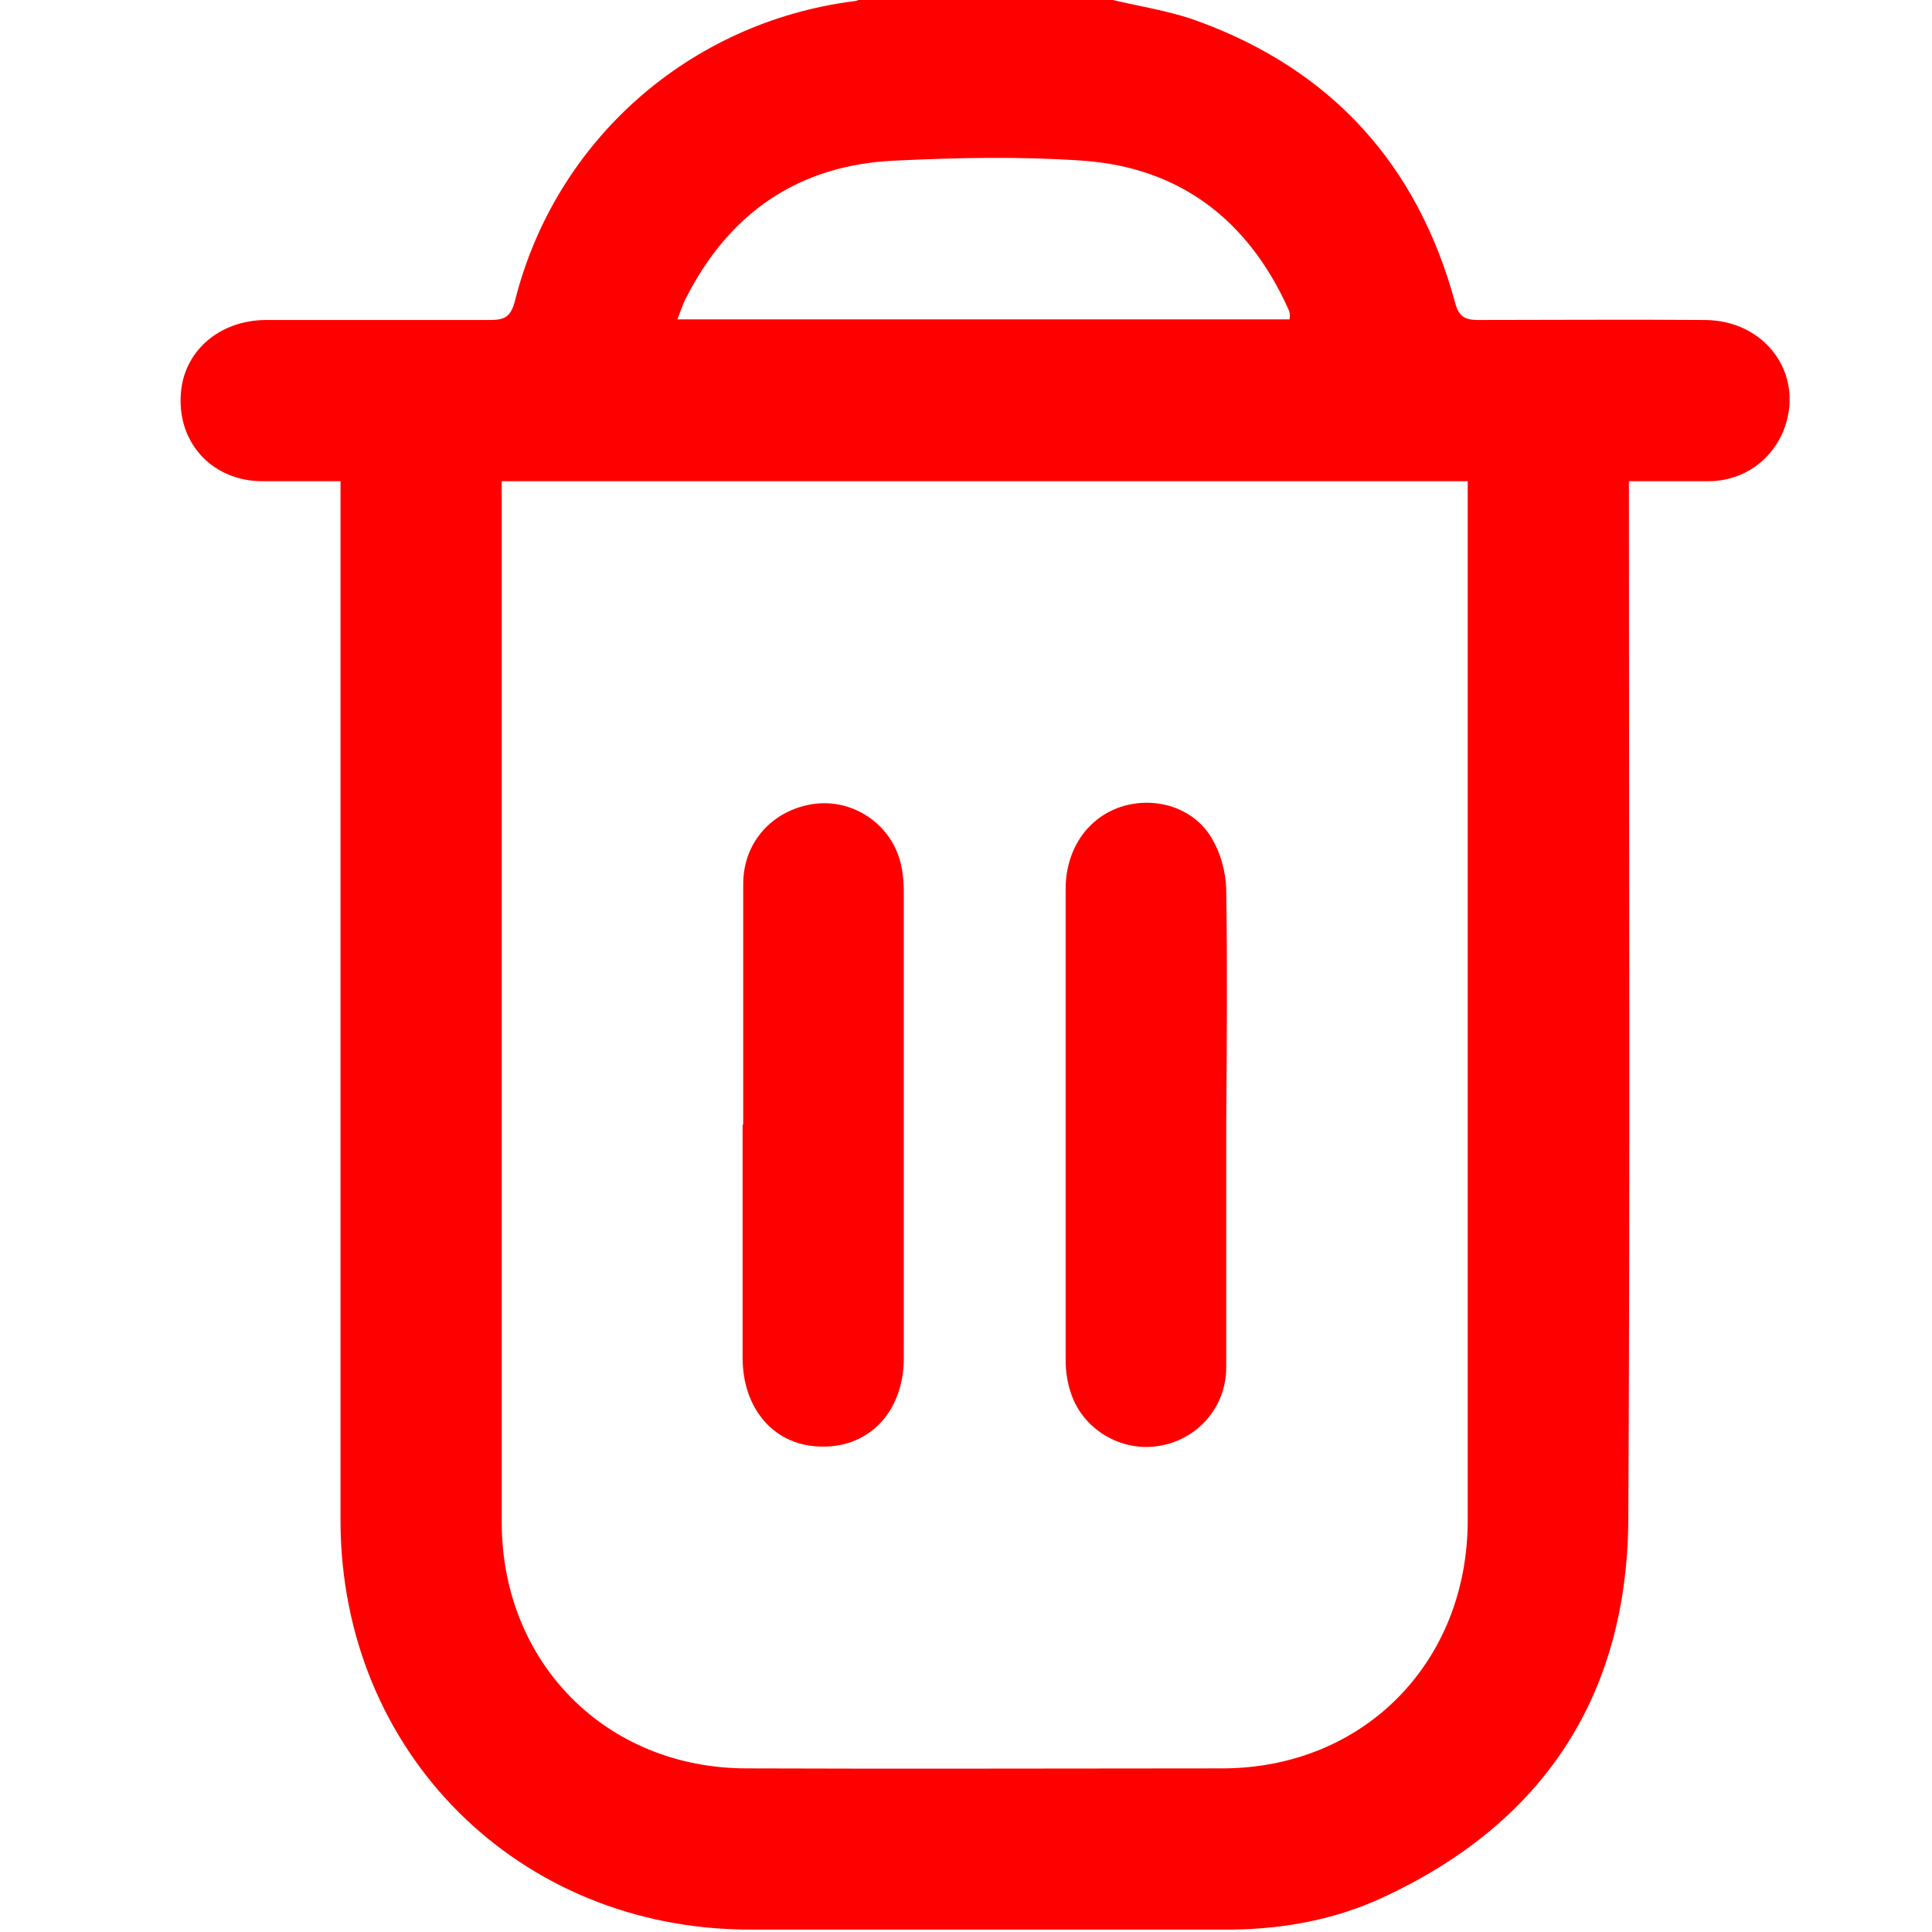 <?xml version="1.0" encoding="UTF-8"?>
<svg id="Layer_1" data-name="Layer 1" xmlns="http://www.w3.org/2000/svg" viewBox="0 0 32 32">
   <defs>
    <style>
      .cls-1 {
        fill: #ff0000;
      }
    </style>
  </defs>
  <path class="cls-1" d="M18.31-.03c.51,.13,1.04,.2,1.53,.38,2.22,.81,3.64,2.38,4.26,4.66,.06,.23,.16,.29,.38,.29,1.25,0,2.5-.01,3.75,0,1,0,1.65,.88,1.33,1.78-.19,.53-.67,.88-1.24,.89-.43,0-.87,0-1.34,0v.42c0,5.59,.02,11.19-.01,16.78-.02,2.92-1.41,5.03-4.07,6.26-.84,.39-1.75,.54-2.67,.53-2.6,0-5.21,0-7.81,0-3.83,0-6.77-2.93-6.78-6.76,0-5.37,0-10.75,0-16.12,0-.35,0-.71,0-1.11-.45,0-.88,0-1.31,0-.84-.01-1.42-.67-1.33-1.5,.07-.67,.64-1.16,1.39-1.17,1.24,0,2.48,0,3.72,0,.25,0,.35-.05,.42-.32C9.2,2.32,11.42,.37,14.14,.02c.06,0,.11-.04,.17-.06,1.33,0,2.67,0,4,0ZM8.31,7.97v.33c0,5.64,0,11.27,0,16.91,0,2.33,1.73,4.08,4.06,4.08,2.62,.01,5.25,0,7.87,0,2.34,0,4.07-1.75,4.07-4.11,0-5.62,0-11.25,0-16.87,0-.11,0-.22,0-.34H8.31Zm13.05-2.69s.01-.07,0-.09c0-.03-.02-.06-.03-.09-.67-1.47-1.8-2.33-3.41-2.44-1.03-.07-2.06-.05-3.09,0-1.61,.07-2.76,.87-3.48,2.3-.05,.1-.08,.2-.13,.33h10.14Z"/>
  <path class="cls-1" d="M12.31,18.63c0-1.33,0-2.66,0-3.99,0-.68,.47-1.21,1.14-1.32,.62-.1,1.24,.27,1.44,.88,.06,.18,.08,.39,.08,.58,0,2.57,0,5.14,0,7.71,0,.88-.56,1.48-1.35,1.47-.78,0-1.32-.61-1.32-1.47,0-1.29,0-2.58,0-3.87Z"/>
  <path class="cls-1" d="M20.31,18.62c0,1.34,0,2.68,0,4.03,0,.66-.48,1.2-1.12,1.3-.62,.1-1.25-.27-1.45-.87-.06-.17-.09-.37-.09-.55,0-2.6,0-5.2,0-7.8,0-.68,.38-1.21,.96-1.38,.56-.16,1.18,.04,1.47,.55,.14,.24,.22,.54,.23,.82,.02,1.3,.01,2.6,0,3.9Z"/>
</svg>
